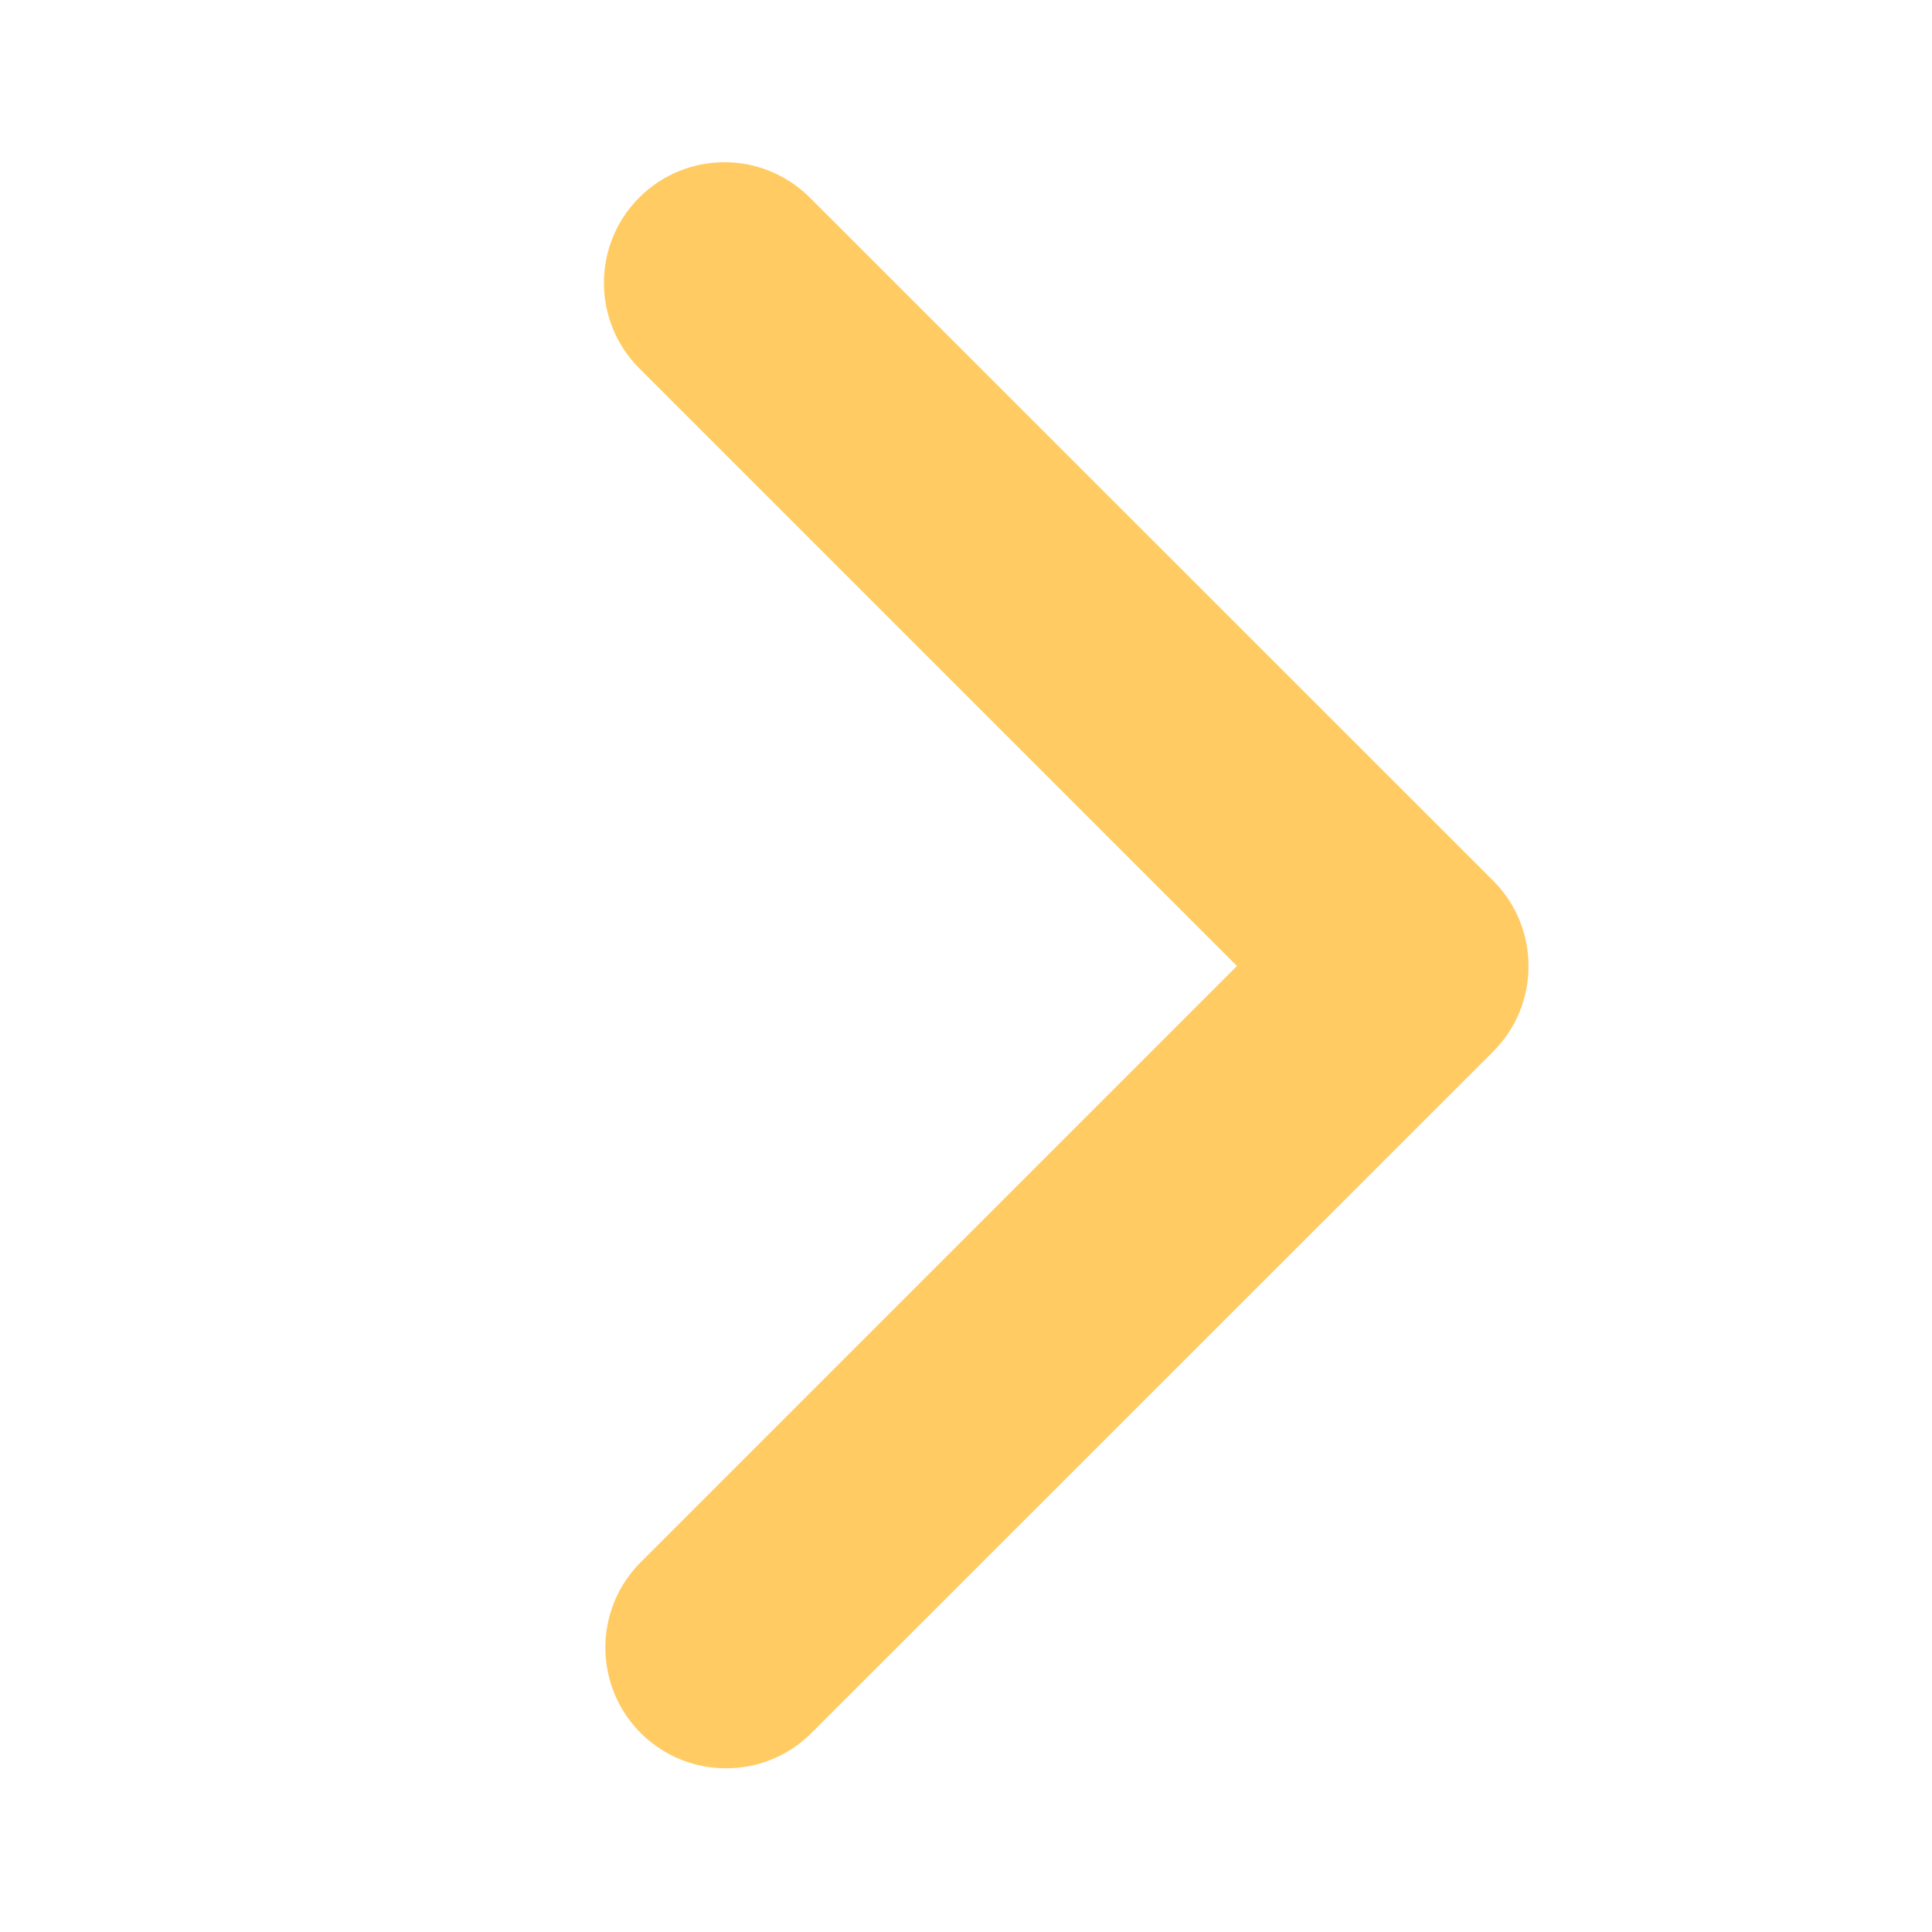 <?xml version="1.0" encoding="utf-8"?>
<!-- Generator: Adobe Illustrator 24.1.2, SVG Export Plug-In . SVG Version: 6.00 Build 0)  -->
<svg version="1.1" id="Layer_1" xmlns="http://www.w3.org/2000/svg" xmlns:xlink="http://www.w3.org/1999/xlink" x="0px" y="0px"
	 viewBox="0 0 800 800" style="enable-background:new 0 0 800 800;" xml:space="preserve">
<style type="text/css">
	.st0{fill:#FFCB62;}
</style>
<path class="st0" d="M264.7,81.8c-19.5,19.5-19.5,51.2,0,70.7L512.2,400L264.7,647.5c-19.2,19.9-18.6,51.5,1.2,70.7
	c19.4,18.7,50.1,18.7,69.5,0l282.9-282.8c19.5-19.5,19.5-51.2,0-70.7L335.3,81.8C315.8,62.3,284.2,62.3,264.7,81.8L264.7,81.8z"/>
</svg>
